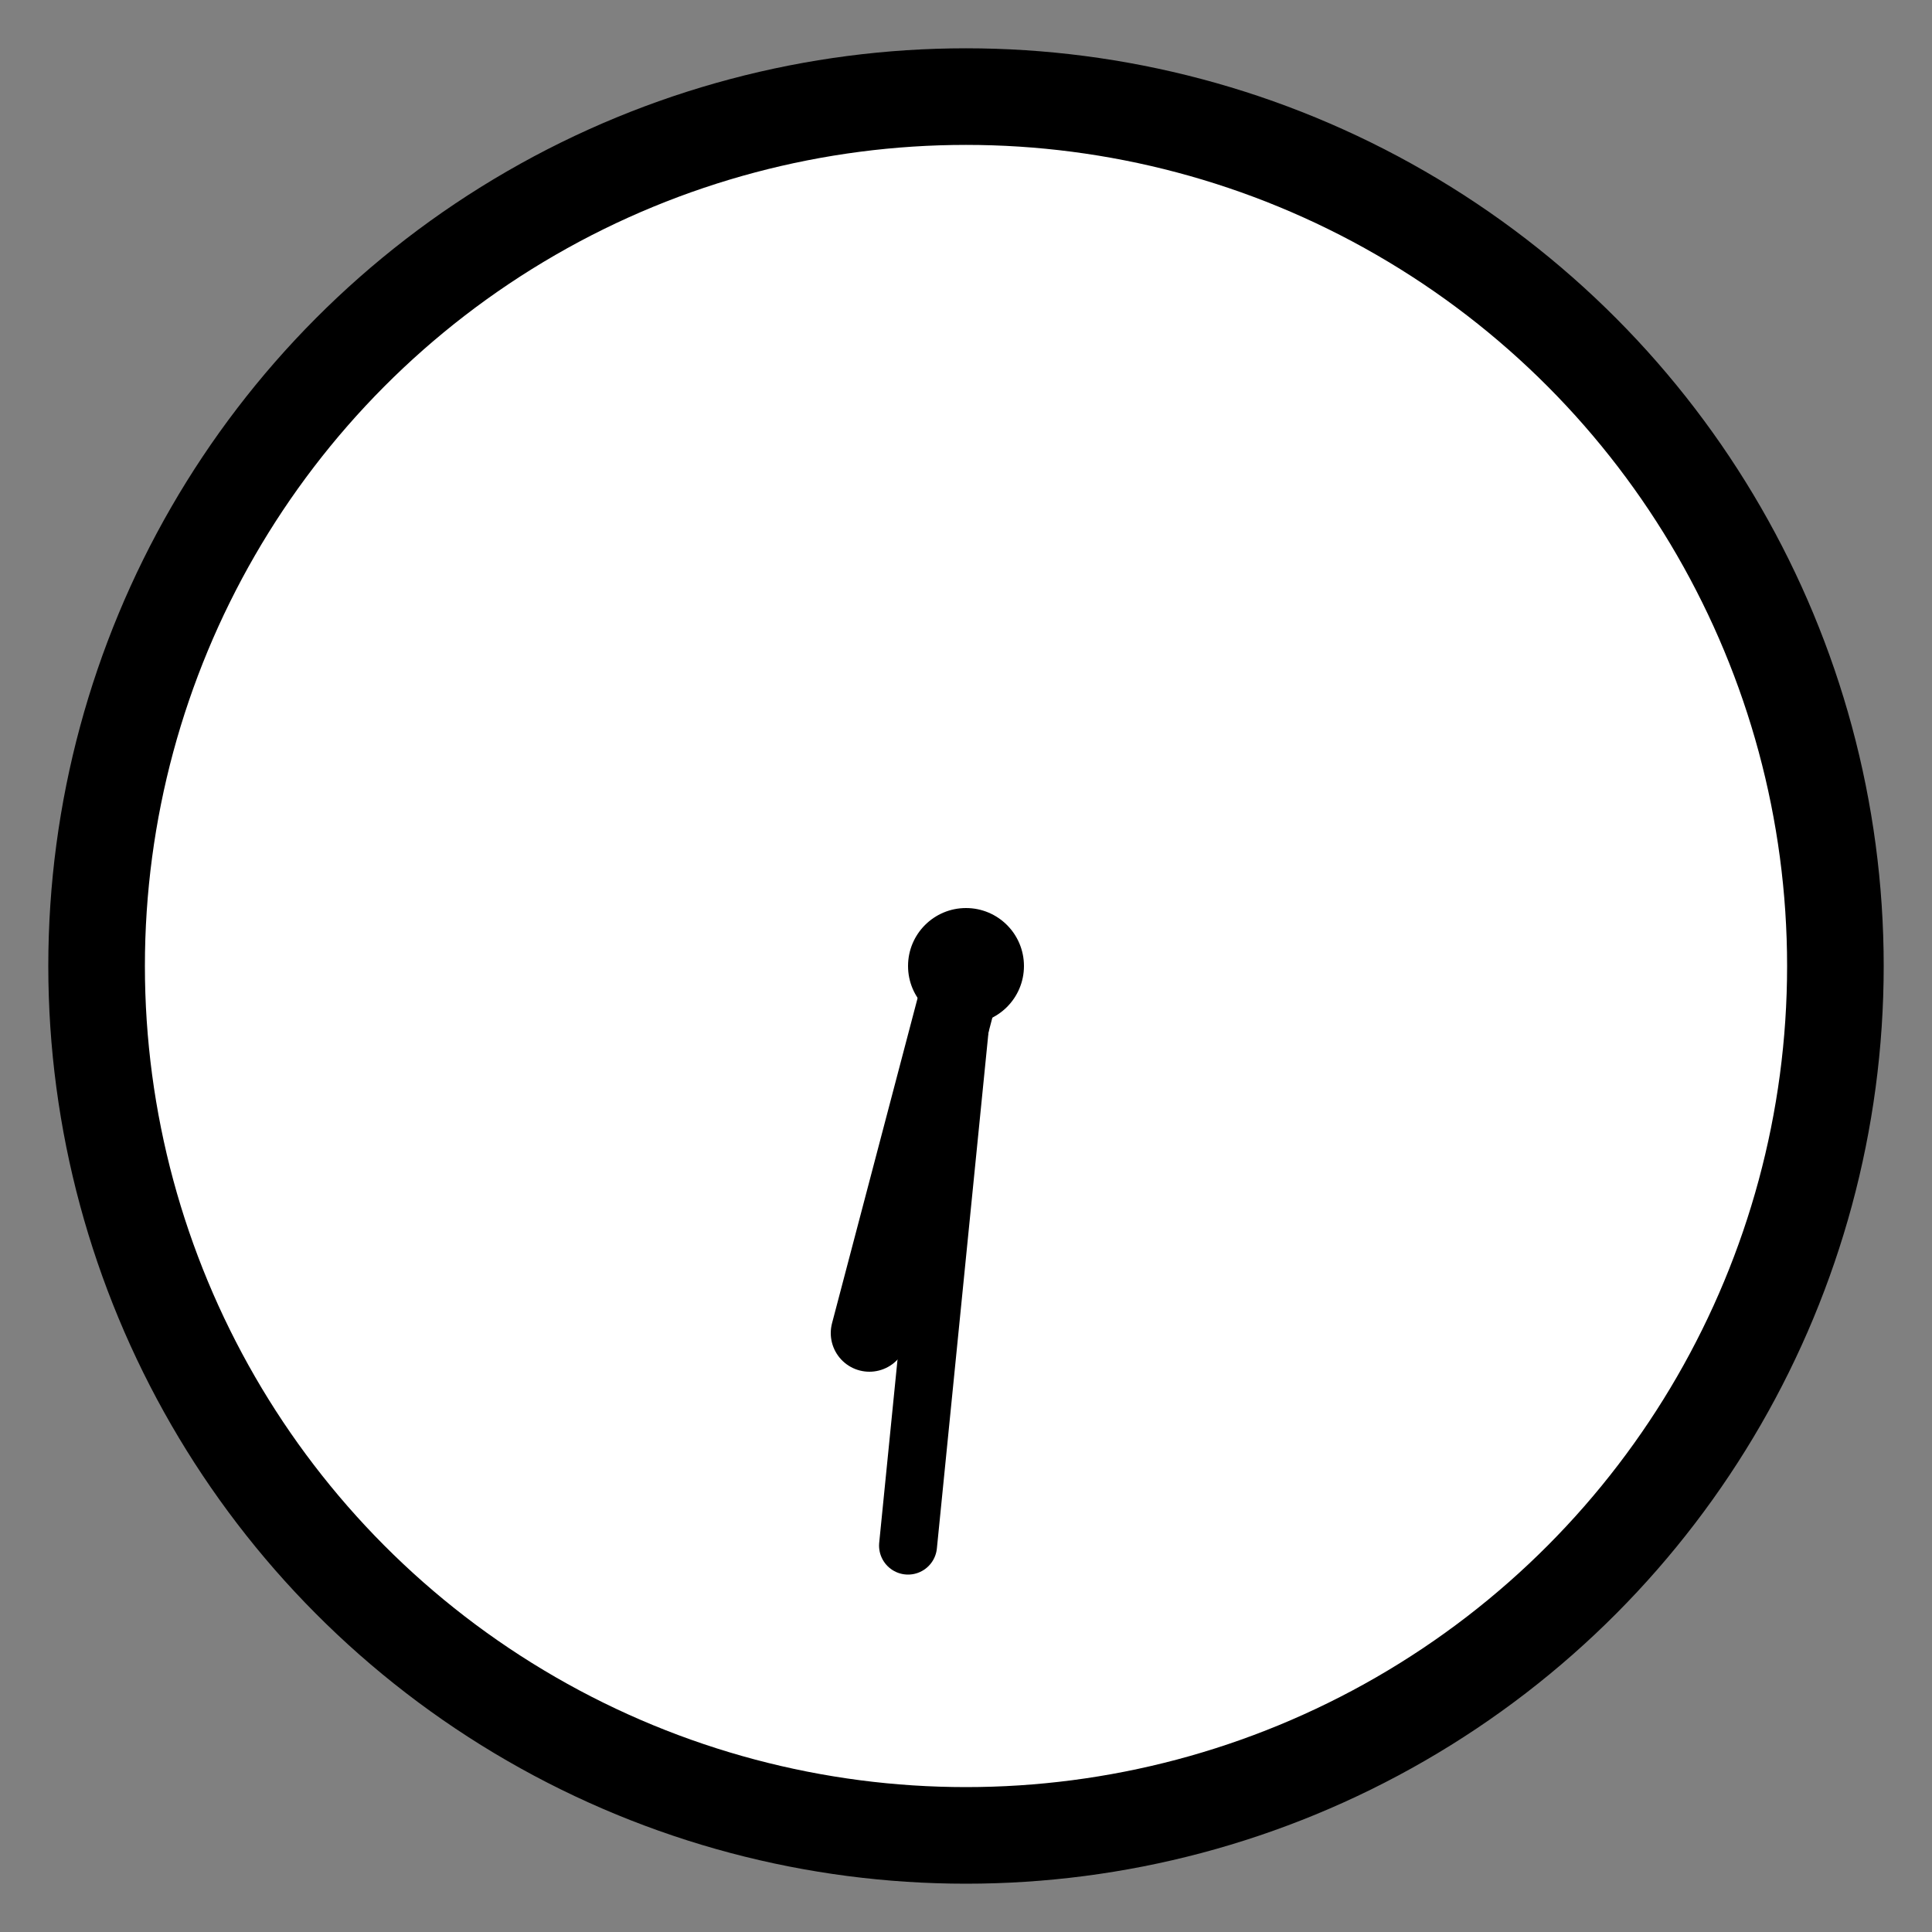 
<svg width="100" height="100" viewBox="0 0 100 100" xmlns="http://www.w3.org/2000/svg">
    <rect x="0" y="0" width="100" height="100" fill="#808080" stroke="none"/>
    <!-- Clock Circle -->
    <circle cx="50" cy="50" r="45" stroke="black" stroke-width="5" fill="white"/>
    
    <!-- Clock Center -->
    <circle cx="50" cy="50" r="3" fill="black"/>
    
    <!-- Hour Hand -->
    <line x1="50" y1="50" x2="45" y2="69" stroke="black" stroke-width="4" stroke-linecap="round"/>
    
    <!-- Minute Hand -->
    <line x1="50" y1="50" x2="47" y2="80" stroke="black" stroke-width="3" stroke-linecap="round"/>
</svg>
    